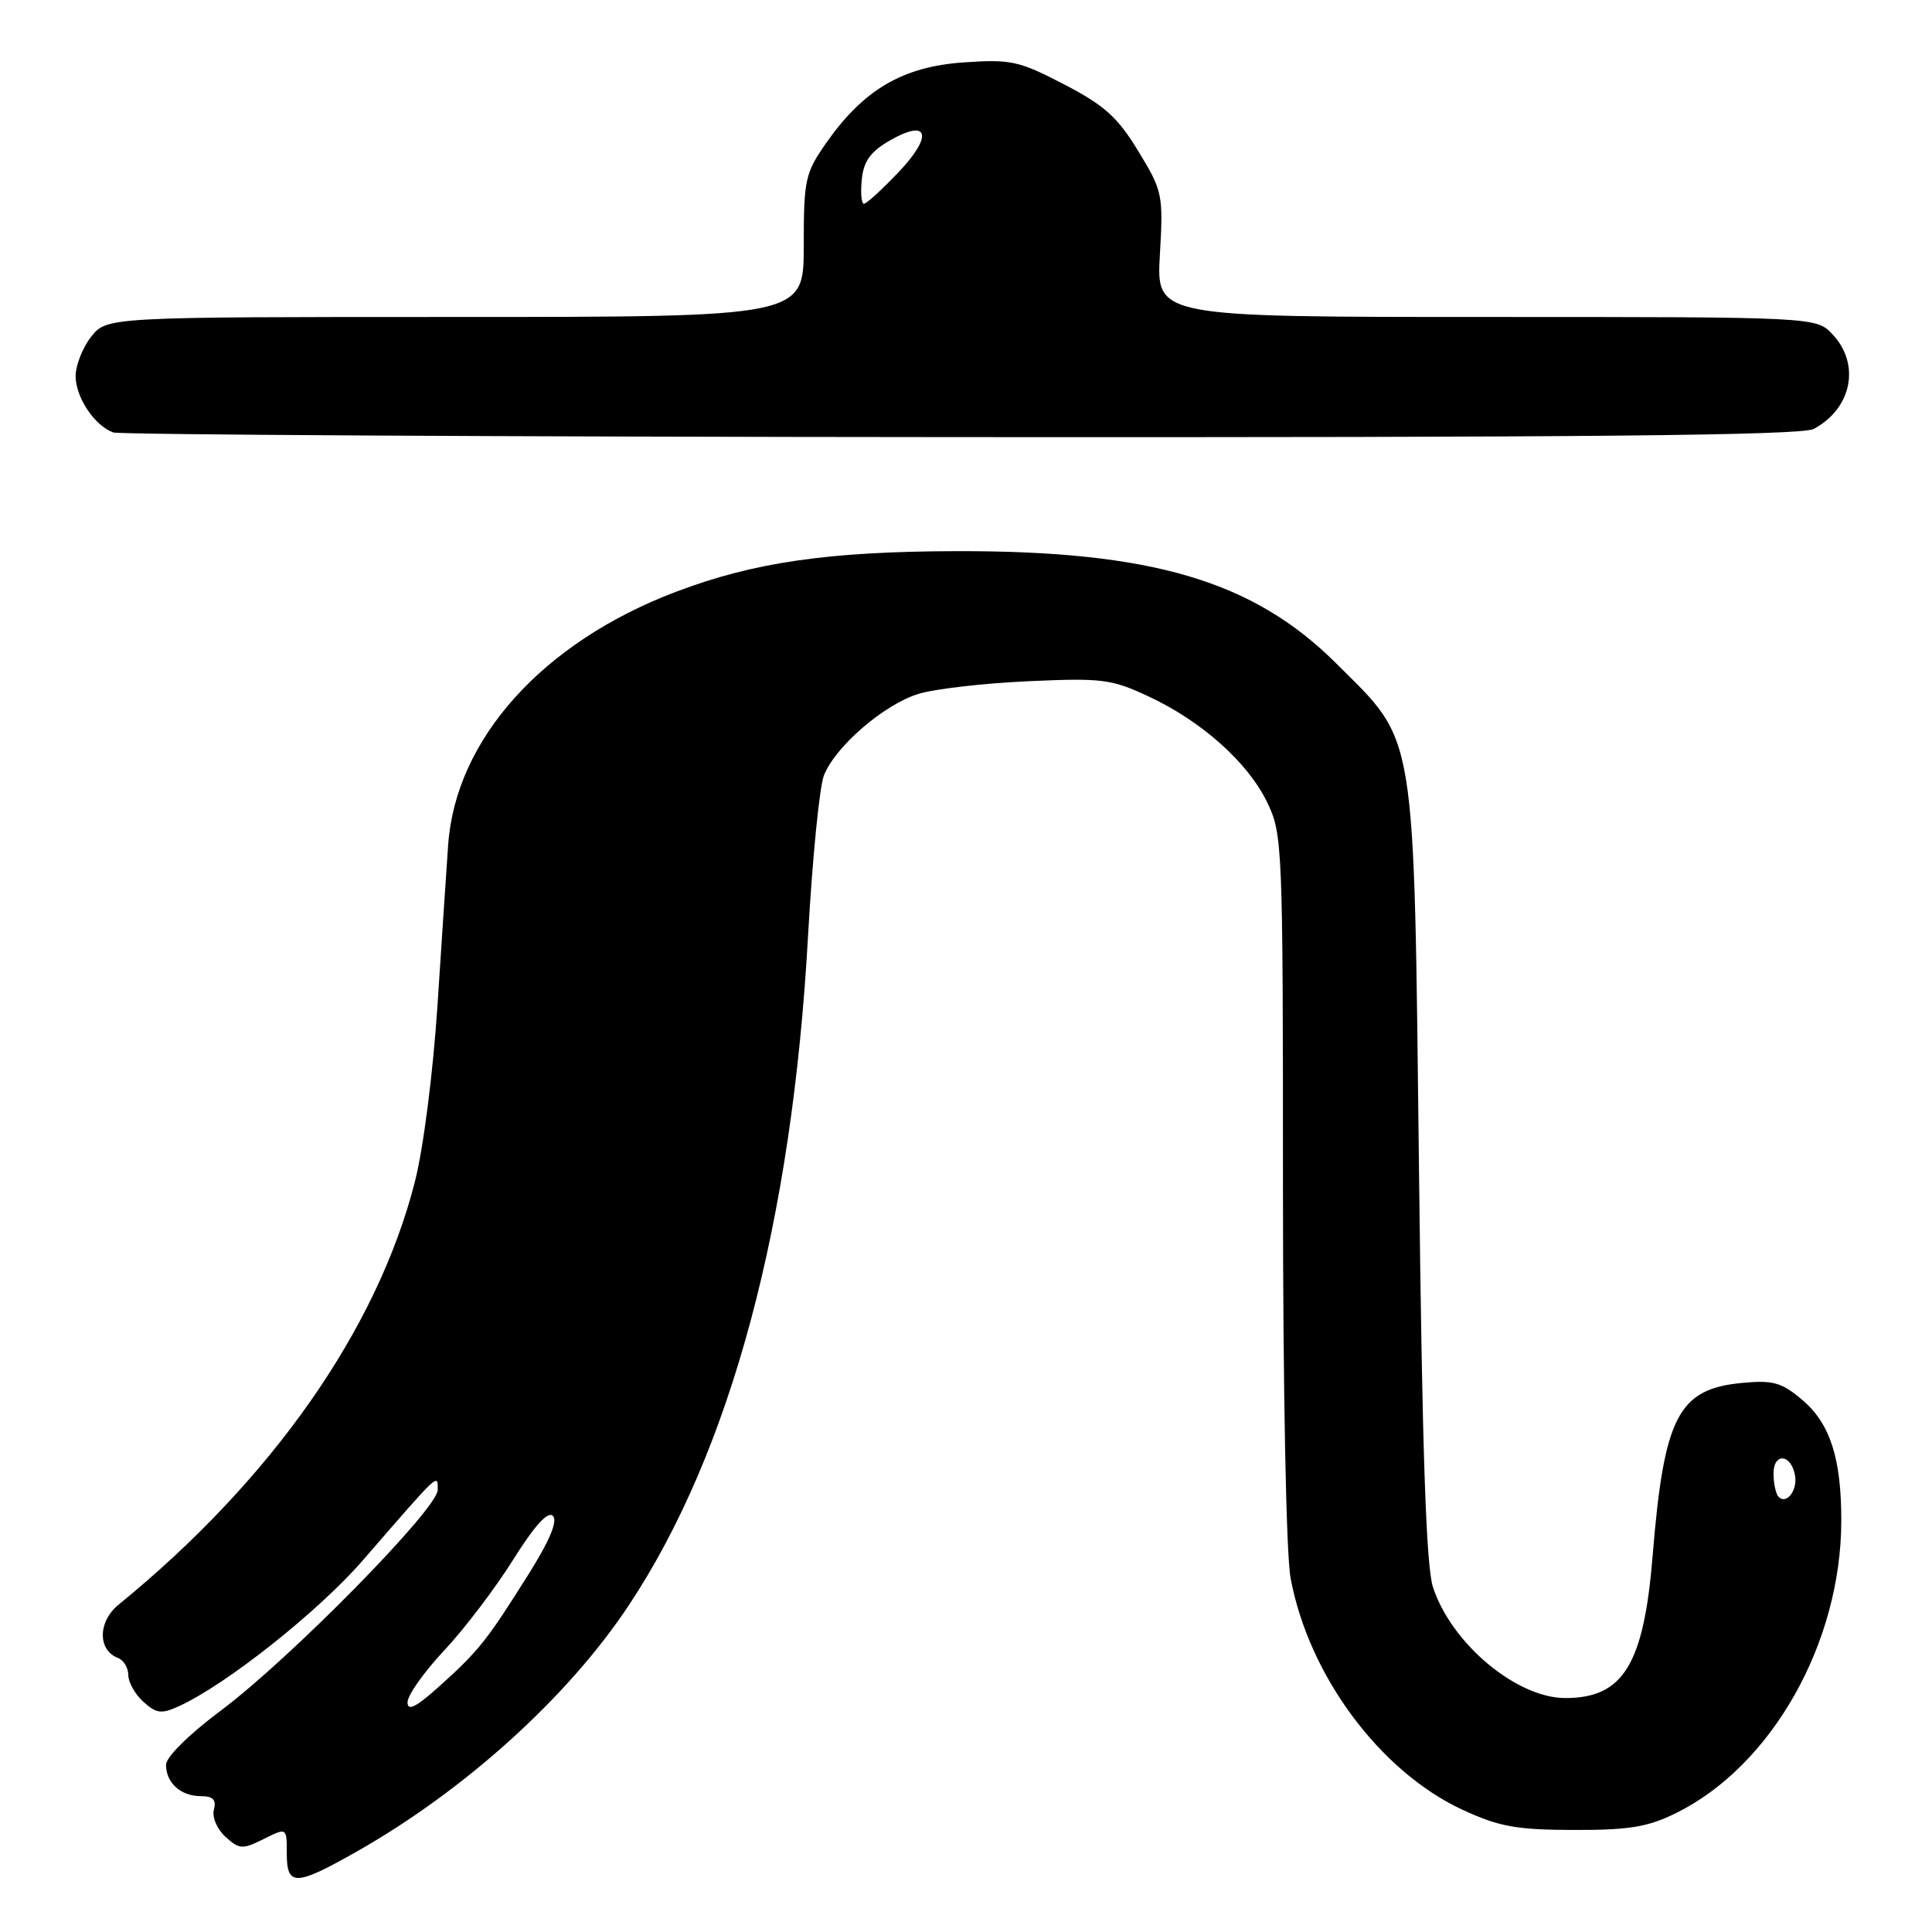 <?xml version="1.0" encoding="UTF-8" standalone="no"?>
<!DOCTYPE svg PUBLIC "-//W3C//DTD SVG 1.1//EN" "http://www.w3.org/Graphics/SVG/1.1/DTD/svg11.dtd" >
<svg xmlns="http://www.w3.org/2000/svg" xmlns:xlink="http://www.w3.org/1999/xlink" version="1.1" viewBox="0 0 256 256">
 <g >
 <path fill="currentColor"
d=" M 47.13 245.42 C 61.54 237.28 75.27 224.87 83.34 212.68 C 96.86 192.28 104.97 161.97 107.07 124.00 C 107.64 113.83 108.58 104.27 109.17 102.76 C 110.65 98.95 117.11 93.36 121.68 91.95 C 123.78 91.29 130.30 90.54 136.17 90.27 C 146.01 89.82 147.27 89.98 152.17 92.27 C 159.23 95.56 165.35 101.02 167.91 106.32 C 169.94 110.50 170.00 112.02 170.00 157.18 C 170.00 184.14 170.42 205.99 171.01 209.11 C 173.41 222.01 182.84 234.71 193.76 239.79 C 198.62 242.04 200.88 242.46 208.50 242.48 C 215.85 242.50 218.34 242.09 222.07 240.25 C 234.76 234.00 243.97 217.71 243.98 201.50 C 243.99 193.20 242.49 188.59 238.77 185.46 C 236.04 183.16 234.91 182.85 230.79 183.25 C 222.38 184.05 220.49 187.72 218.99 206.07 C 217.82 220.55 215.10 225.00 207.42 225.00 C 200.95 225.00 192.33 217.79 189.88 210.32 C 188.97 207.56 188.45 192.36 188.03 155.50 C 187.33 95.79 187.79 98.61 177.08 87.93 C 166.08 76.96 152.63 72.98 126.79 73.03 C 109.75 73.07 99.88 74.50 89.53 78.43 C 71.88 85.13 60.36 97.95 59.38 111.99 C 59.17 115.02 58.53 124.56 57.97 133.20 C 57.38 142.17 56.10 152.21 54.96 156.64 C 49.97 176.17 36.00 196.09 15.72 212.62 C 12.96 214.87 12.92 218.65 15.64 219.69 C 16.39 219.98 17.00 221.00 17.00 221.95 C 17.00 222.91 17.90 224.51 19.00 225.50 C 20.71 227.05 21.40 227.14 23.69 226.09 C 29.94 223.25 42.22 213.51 48.07 206.76 C 58.37 194.88 58.00 195.23 58.00 197.43 C 58.00 199.91 38.42 219.82 29.25 226.67 C 25.04 229.81 22.00 232.82 22.00 233.84 C 22.00 236.24 23.95 238.00 26.61 238.00 C 28.23 238.00 28.69 238.47 28.34 239.79 C 28.08 240.79 28.76 242.38 29.88 243.39 C 31.72 245.06 32.13 245.08 34.94 243.68 C 38.00 242.15 38.00 242.15 38.00 245.58 C 38.00 249.96 39.14 249.94 47.13 245.42 Z  M 240.32 56.84 C 245.38 54.14 246.55 48.28 242.83 44.31 C 240.65 42.00 240.65 42.00 196.94 42.00 C 153.22 42.00 153.22 42.00 153.69 33.75 C 154.15 25.78 154.05 25.31 150.83 20.03 C 148.10 15.53 146.34 13.95 141.00 11.18 C 135.02 8.07 133.95 7.83 127.66 8.27 C 119.64 8.83 114.45 11.86 109.53 18.87 C 106.68 22.93 106.50 23.73 106.50 32.59 C 106.50 42.00 106.50 42.00 60.32 42.00 C 14.15 42.00 14.15 42.00 12.07 44.63 C 10.93 46.08 10.01 48.45 10.02 49.88 C 10.05 52.69 12.55 56.42 15.00 57.30 C 15.82 57.60 66.37 57.88 127.32 57.92 C 209.78 57.98 238.69 57.70 240.32 56.84 Z  M 54.00 225.56 C 54.00 224.63 56.19 221.54 58.86 218.69 C 61.54 215.84 65.64 210.43 67.99 206.68 C 70.84 202.14 72.60 200.20 73.26 200.86 C 73.93 201.53 72.84 204.14 69.98 208.68 C 64.52 217.37 63.42 218.76 58.25 223.41 C 55.13 226.22 54.00 226.79 54.00 225.56 Z  M 235.68 198.35 C 235.31 197.97 235.00 196.58 235.00 195.25 C 235.00 192.48 237.30 192.63 237.84 195.44 C 238.23 197.42 236.75 199.41 235.68 198.35 Z  M 114.19 23.80 C 114.42 21.40 115.33 20.11 117.82 18.67 C 123.03 15.63 123.72 17.92 119.06 22.82 C 116.87 25.12 114.81 27.00 114.48 27.00 C 114.14 27.00 114.01 25.56 114.19 23.80 Z "/>
</g>
</svg>